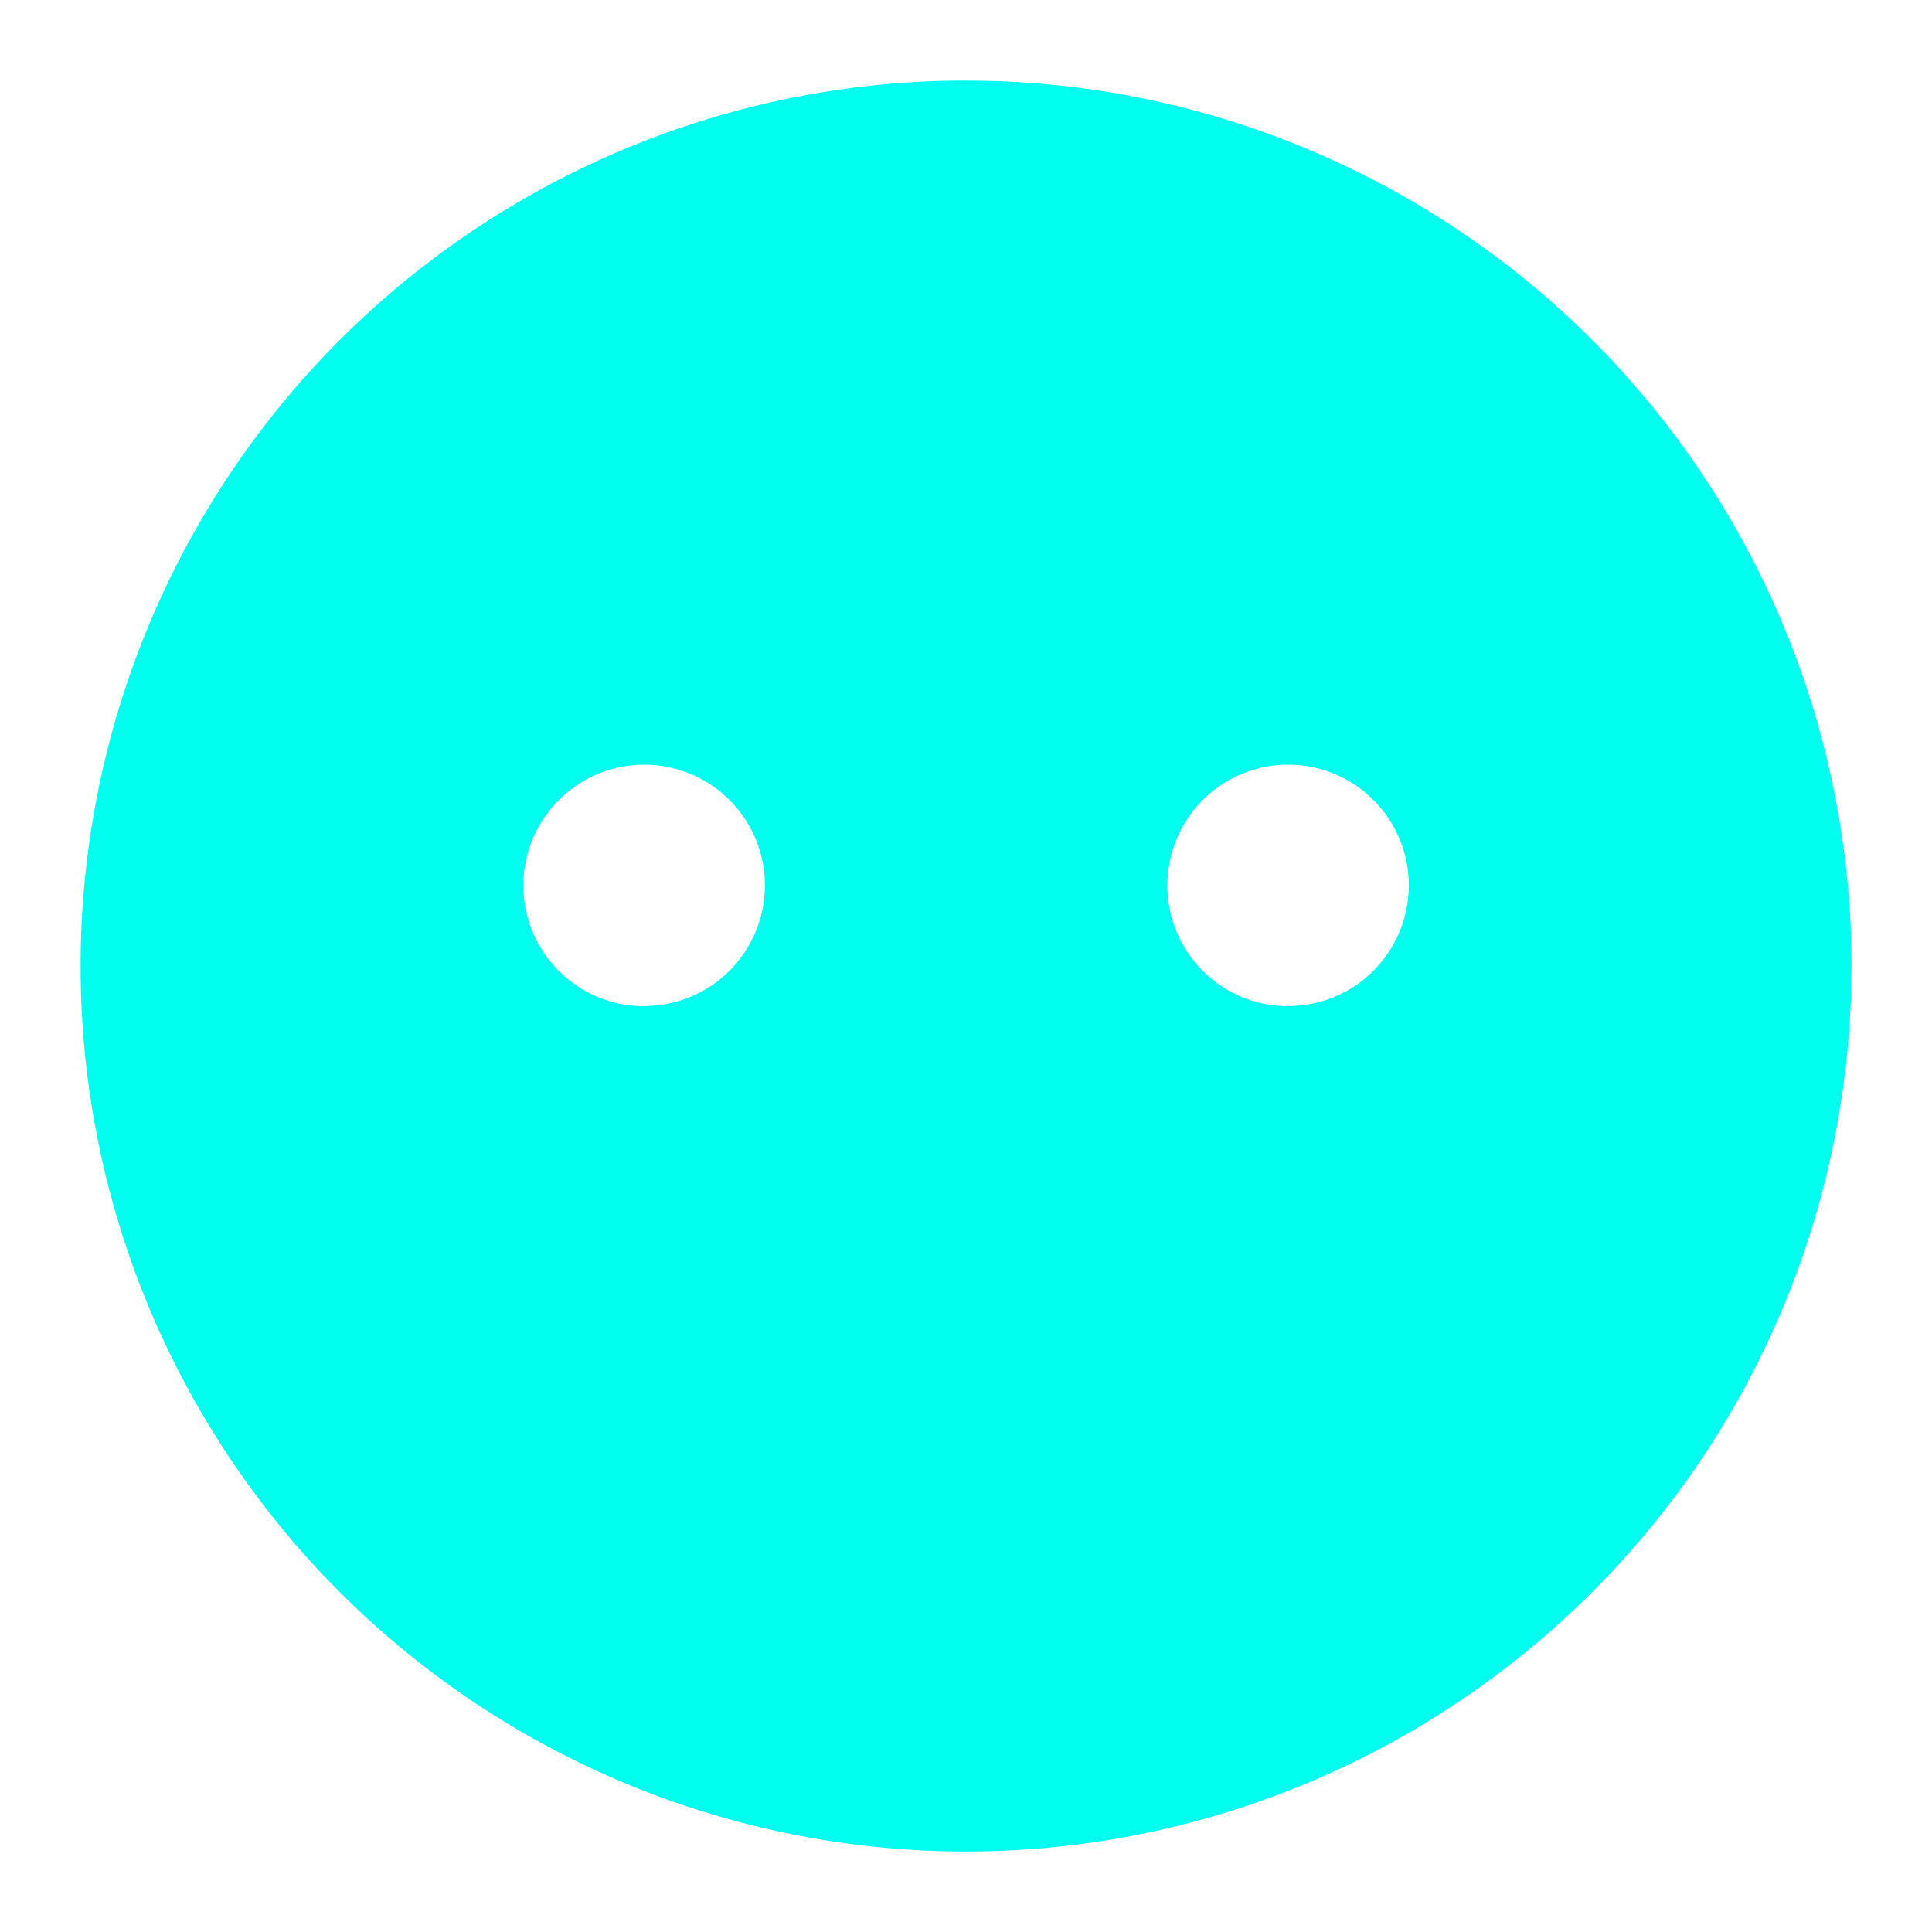 <svg fill="none" height="24" viewBox="0 0 24 24" width="24" xmlns="http://www.w3.org/2000/svg"><path d="m12 1c-2.176 0-4.302.645-6.111 1.854-1.809 1.209-3.219 2.927-4.051 4.937s-1.05 4.222-.626 6.356c.424 2.134 1.472 4.094 3.01 5.632s3.498 2.586 5.632 3.01c2.134.424 4.345.207 6.355-.626 2.01-.833 3.728-2.243 4.937-4.051 1.209-1.809 1.854-3.936 1.854-6.111 0-2.917-1.159-5.715-3.222-7.778s-4.861-3.222-7.778-3.222zm-4 11.5c-.297 0-.587-.088-.833-.253s-.439-.399-.552-.673c-.114-.274-.143-.576-.085-.867.058-.291.201-.558.411-.768.21-.21.477-.353.768-.411s.593-.028.867.085.508.306.673.552c.165.247.253.537.253.833 0 .398-.158.779-.439 1.061-.281.281-.663.439-1.061.439zm8 0c-.297 0-.587-.088-.833-.253-.247-.165-.439-.399-.552-.673s-.143-.576-.085-.867c.058-.291.201-.558.41-.768.21-.21.477-.353.768-.411.291-.058.593-.028.867.085s.508.306.673.552c.165.247.253.537.253.833 0 .398-.158.779-.439 1.061s-.663.439-1.061.439z" fill="#0fe"/></svg>